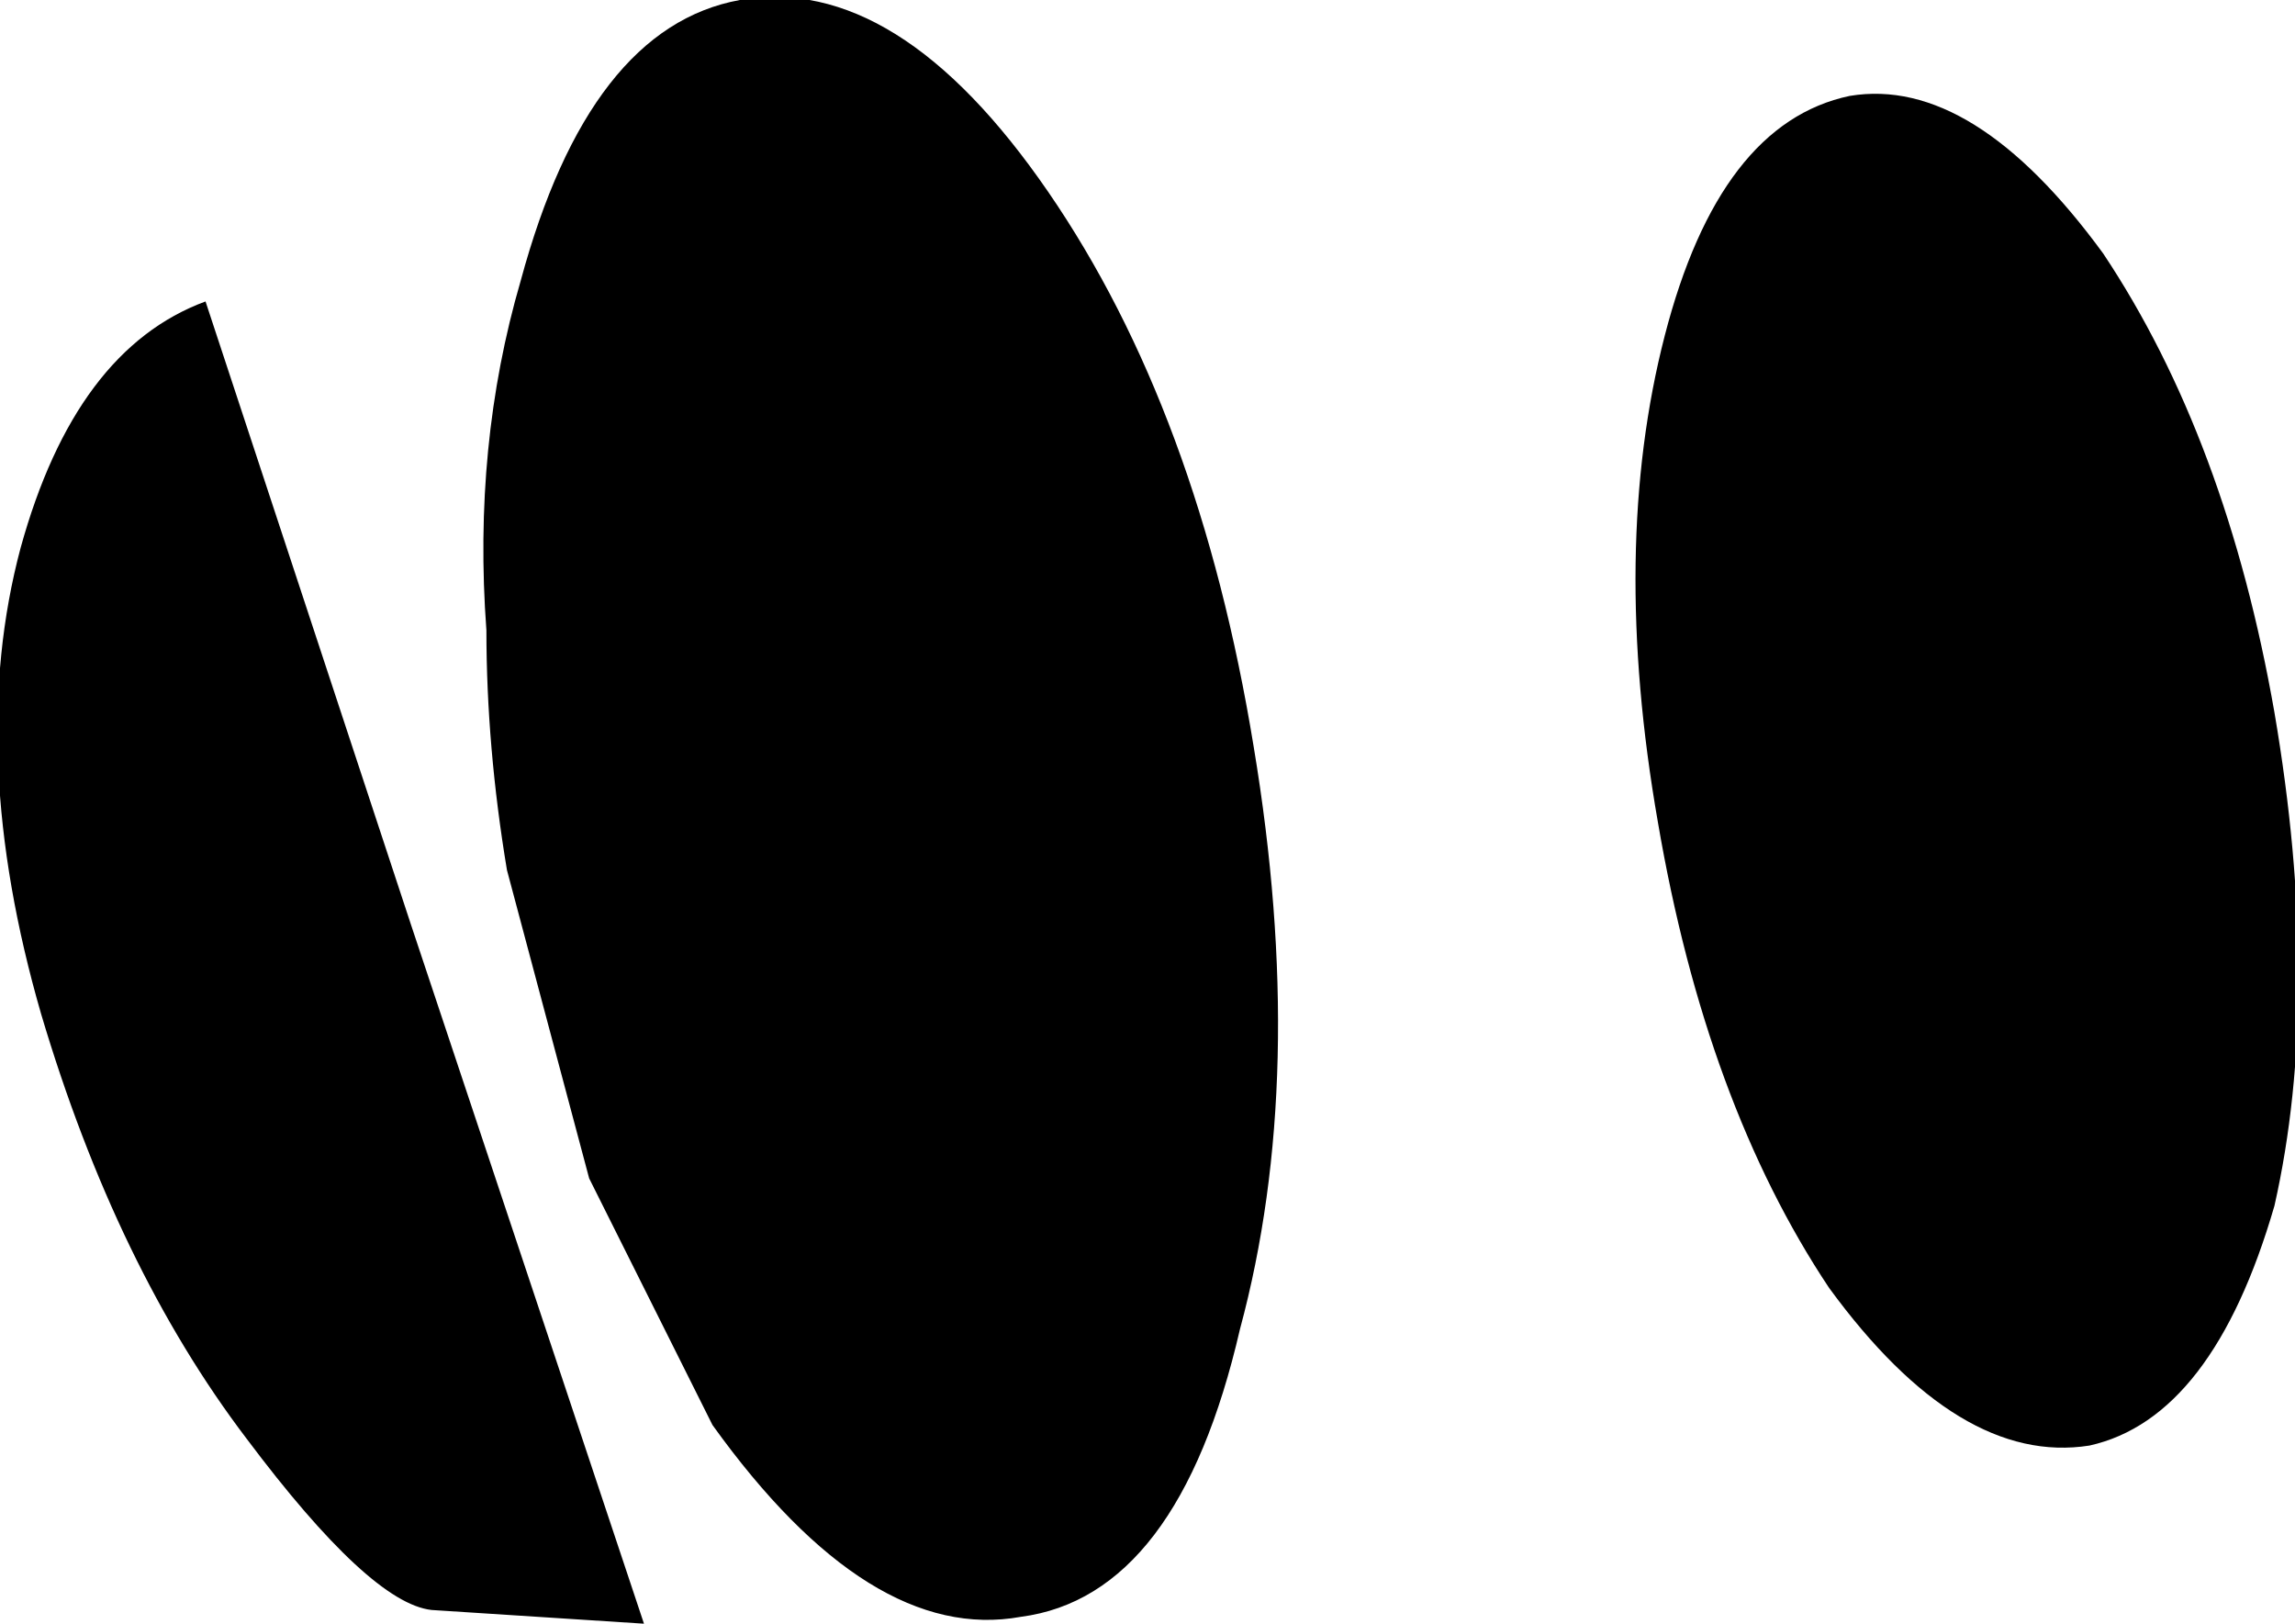 <?xml version="1.0" encoding="UTF-8" standalone="no"?>
<svg xmlns:xlink="http://www.w3.org/1999/xlink" height="11.85px" width="16.75px" xmlns="http://www.w3.org/2000/svg">
  <g transform="matrix(1.0, 0.0, 0.0, 1.0, -313.0, -348.45)">
    <path d="M328.35 350.3 Q329.25 351.65 329.6 353.65 329.95 355.7 329.6 357.25 329.15 358.8 328.25 359.0 327.3 359.15 326.35 357.85 325.45 356.5 325.1 354.45 324.75 352.45 325.15 350.9 325.55 349.35 326.5 349.15 327.4 349.0 328.35 350.3 M318.4 348.45 Q319.55 348.25 320.65 349.85 321.75 351.45 322.15 353.9 322.55 356.3 322.05 358.15 321.6 360.1 320.45 360.25 319.35 360.45 318.2 358.85 L317.3 357.05 316.7 354.8 Q316.55 353.9 316.55 353.05 316.45 351.7 316.8 350.5 317.3 348.65 318.4 348.45 M314.5 350.65 L316.0 355.2 317.7 360.3 316.15 360.2 Q315.7 360.15 314.8 358.95 313.85 357.7 313.3 355.85 312.75 353.95 313.15 352.45 313.55 351.0 314.5 350.65" fill="#000000" fill-rule="evenodd" stroke="none"/>
  </g>
</svg>
